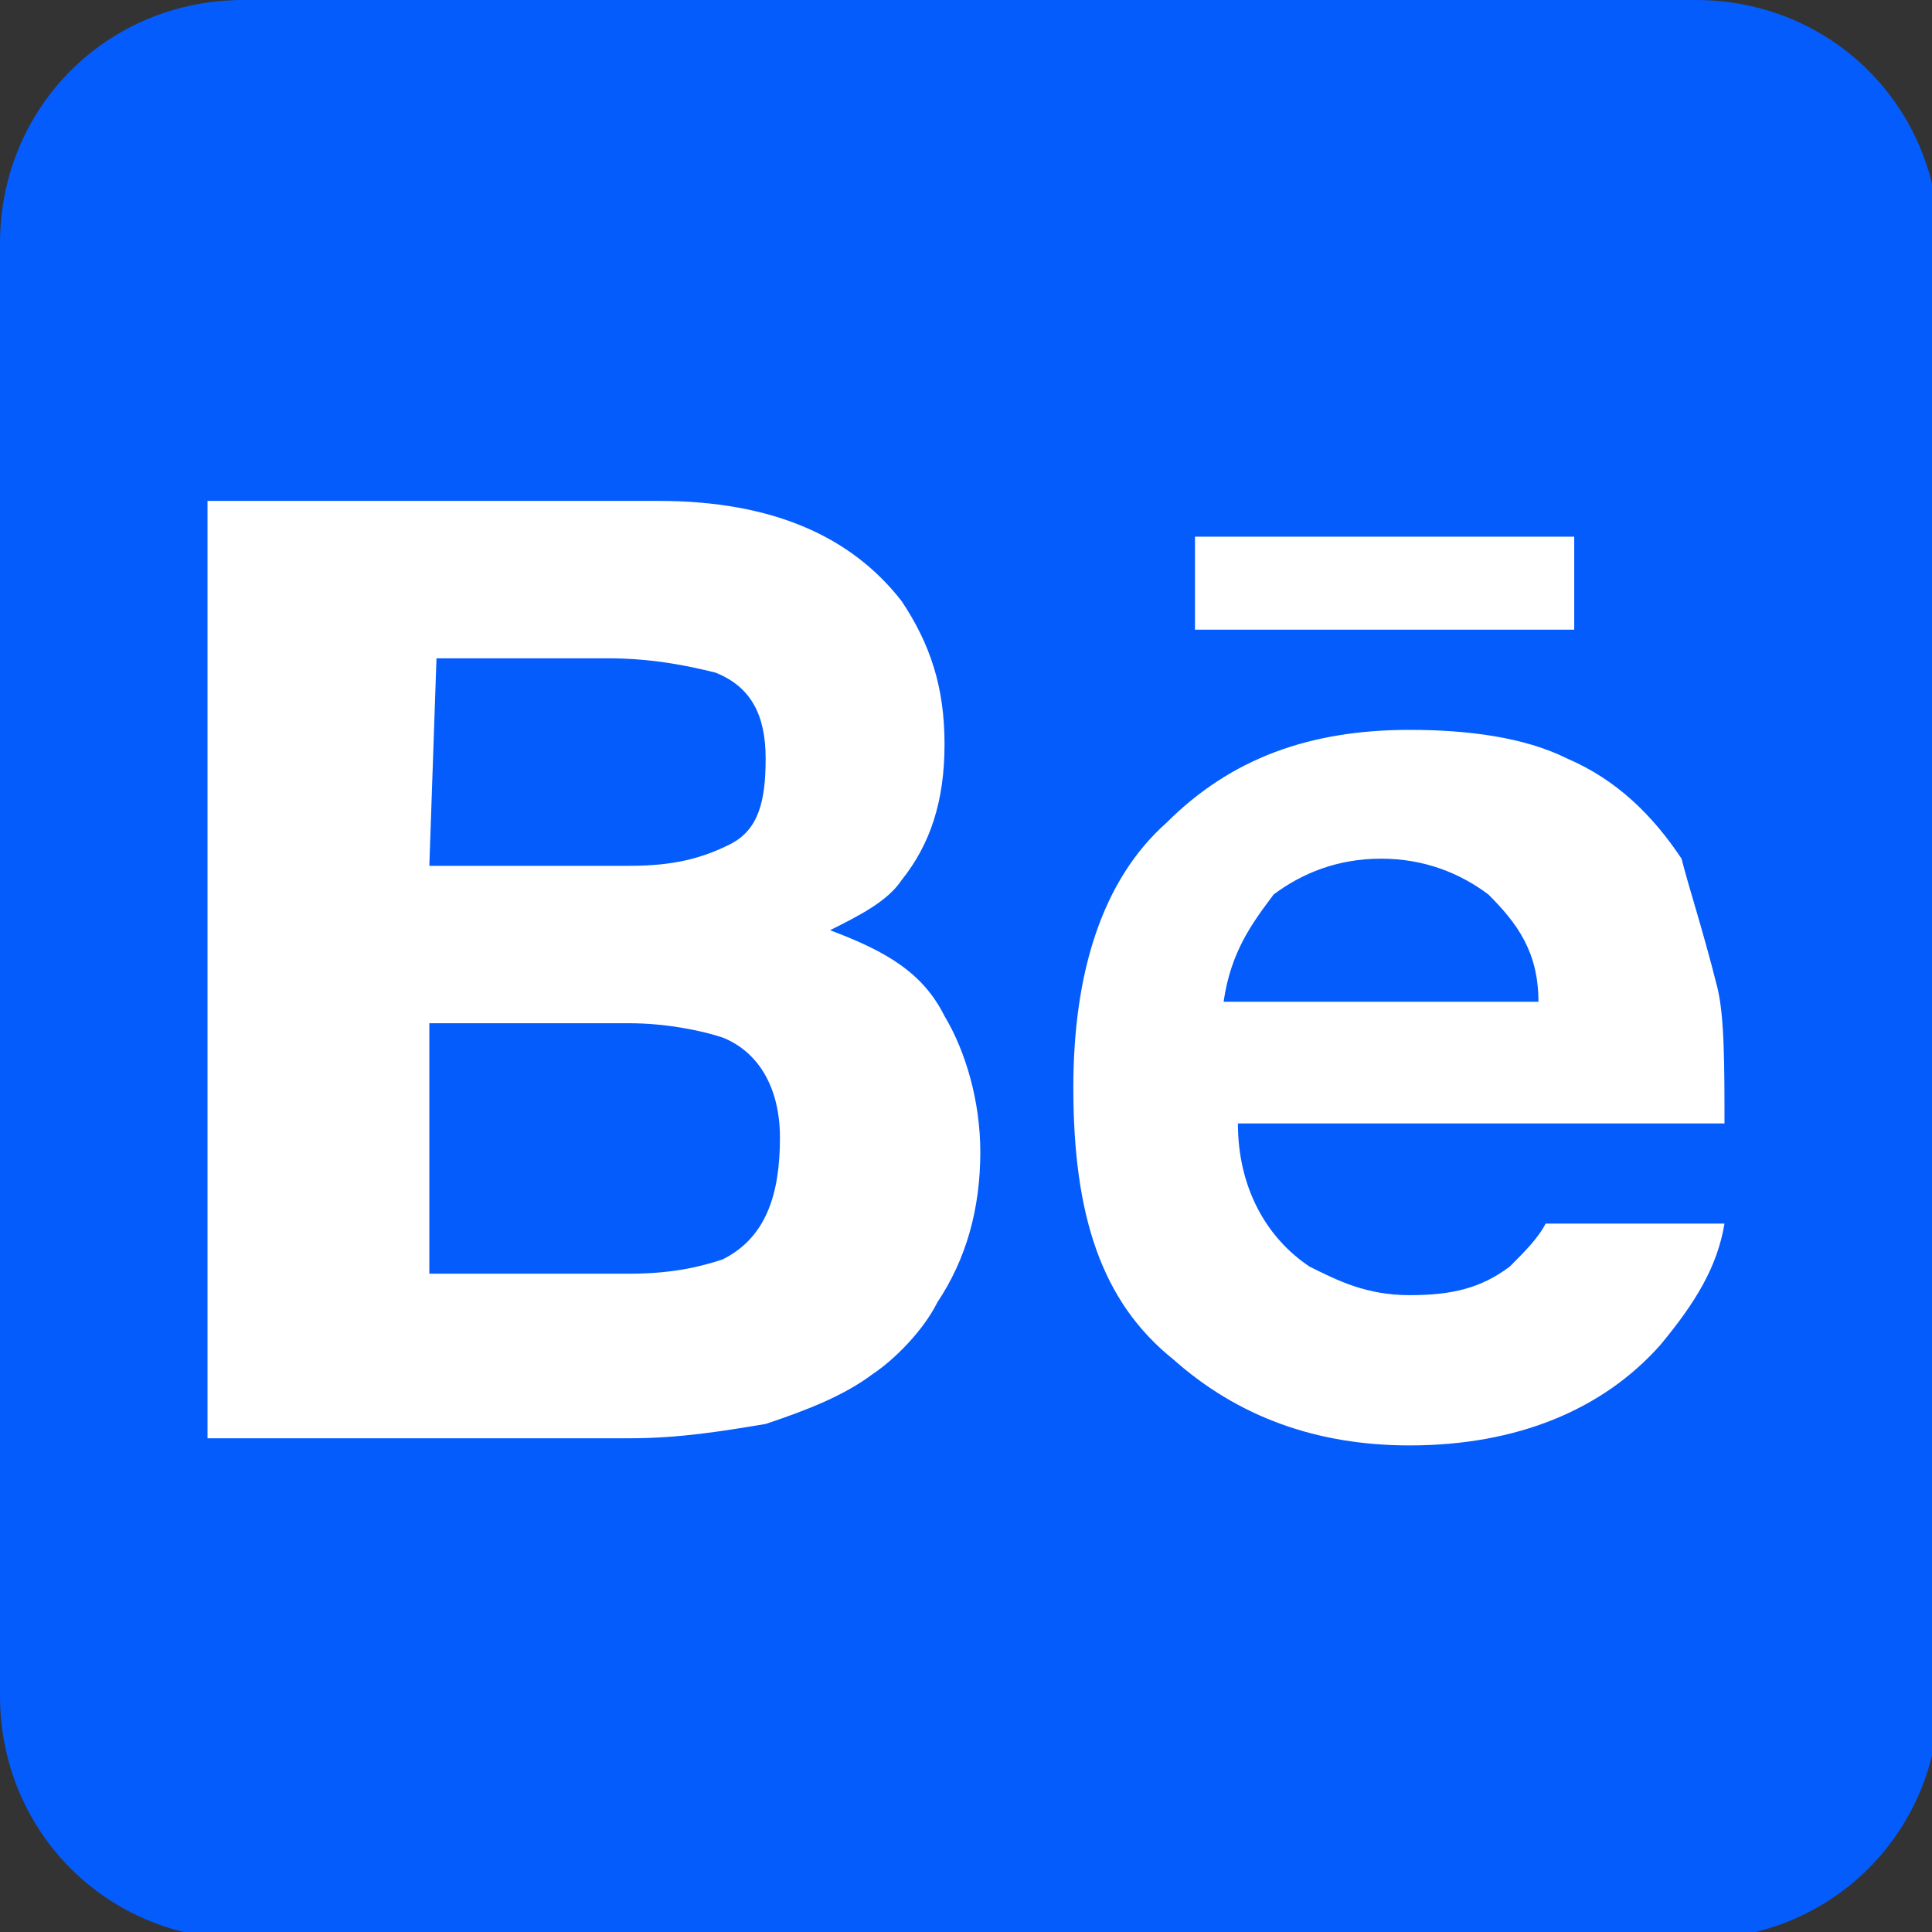 <?xml version="1.0" encoding="utf-8"?>
<!-- Generator: Adobe Illustrator 16.2.0, SVG Export Plug-In . SVG Version: 6.00 Build 0)  -->
<!DOCTYPE svg PUBLIC "-//W3C//DTD SVG 1.1//EN" "http://www.w3.org/Graphics/SVG/1.1/DTD/svg11.dtd">
<svg version="1.1"
	 id="Layer_1" xmlns:inkscape="http://www.inkscape.org/namespaces/inkscape" xmlns:cc="http://creativecommons.org/ns#" xmlns:sodipodi="http://sodipodi.sourceforge.net/DTD/sodipodi-0.dtd" xmlns:rdf="http://www.w3.org/1999/02/22-rdf-syntax-ns#" xmlns:svg="http://www.w3.org/2000/svg" xmlns:dc="http://purl.org/dc/elements/1.1/"
	 xmlns="http://www.w3.org/2000/svg" xmlns:xlink="http://www.w3.org/1999/xlink" x="0px" y="0px" width="27px" height="27px"
	 viewBox="242.5 242.5 27 27" style="enable-background:new 242.5 242.5 27 27;" xml:space="preserve">
<rect x="242.5" y="242.5" width="27" height="27" fill="#333333" stroke="none"/>
<style type="text/css">
<![CDATA[
	.st0{fill:#FFFFFF;}
	.st1{fill:#045CFC;}
]]>
</style>
<g id="g4571">
	<path id="rect2987" class="st1" d="M245.9,242.5h20.3c1.9,0,3.4,1.5,3.4,3.4v20.3c0,1.9-1.5,3.4-3.4,3.4h-20.3
		c-1.9,0-3.4-1.5-3.4-3.4v-20.3C242.5,244,244,242.5,245.9,242.5z"/>
	<path id="Behance_4_" class="st0" d="M264.5,251.3h-5.3V250h5.3V251.3z M255.7,256.7c0.3,0.5,0.5,1.2,0.5,1.9
		c0,0.8-0.2,1.5-0.6,2.1c-0.2,0.4-0.6,0.8-0.9,1c-0.4,0.3-0.9,0.5-1.5,0.7c-0.6,0.1-1.2,0.2-1.9,0.2h-5.9v-13.1h6.3
		c1.6,0,2.7,0.5,3.4,1.4c0.4,0.6,0.6,1.2,0.6,2c0,0.8-0.2,1.4-0.6,1.9c-0.2,0.3-0.6,0.5-1,0.7C254.9,255.8,255.4,256.1,255.7,256.7
		L255.7,256.7z M248.5,254.6h2.8c0.6,0,1-0.1,1.4-0.3c0.4-0.2,0.5-0.6,0.5-1.2c0-0.6-0.2-1-0.7-1.2c-0.4-0.1-0.9-0.2-1.5-0.2h-2.4
		L248.5,254.6L248.5,254.6z M253.4,258.4c0-0.7-0.3-1.2-0.8-1.4c-0.3-0.1-0.8-0.2-1.3-0.2h-2.8v3.5h2.8c0.6,0,1-0.1,1.3-0.2
		C253.2,259.8,253.4,259.2,253.4,258.4z M266.5,256.3c0.1,0.4,0.1,1.1,0.1,1.9h-6.8c0,0.9,0.4,1.6,1,2c0.4,0.2,0.8,0.4,1.4,0.4
		c0.6,0,1-0.1,1.4-0.4c0.2-0.2,0.4-0.4,0.5-0.6h2.5c-0.1,0.6-0.4,1.1-0.9,1.7c-0.8,0.9-2,1.4-3.5,1.4c-1.3,0-2.4-0.4-3.3-1.2
		c-1-0.8-1.4-2-1.4-3.8c0-1.6,0.4-2.9,1.3-3.7c0.9-0.9,2-1.3,3.4-1.3c0.8,0,1.6,0.1,2.2,0.4c0.7,0.3,1.2,0.8,1.6,1.4
		C266.1,254.9,266.3,255.5,266.5,256.3L266.5,256.3z M264,256.5c0-0.7-0.3-1.1-0.7-1.5c-0.4-0.3-0.9-0.5-1.5-0.5
		c-0.6,0-1.1,0.2-1.5,0.5c-0.3,0.4-0.6,0.8-0.7,1.5H264L264,256.5z"/>
</g>
</svg>
